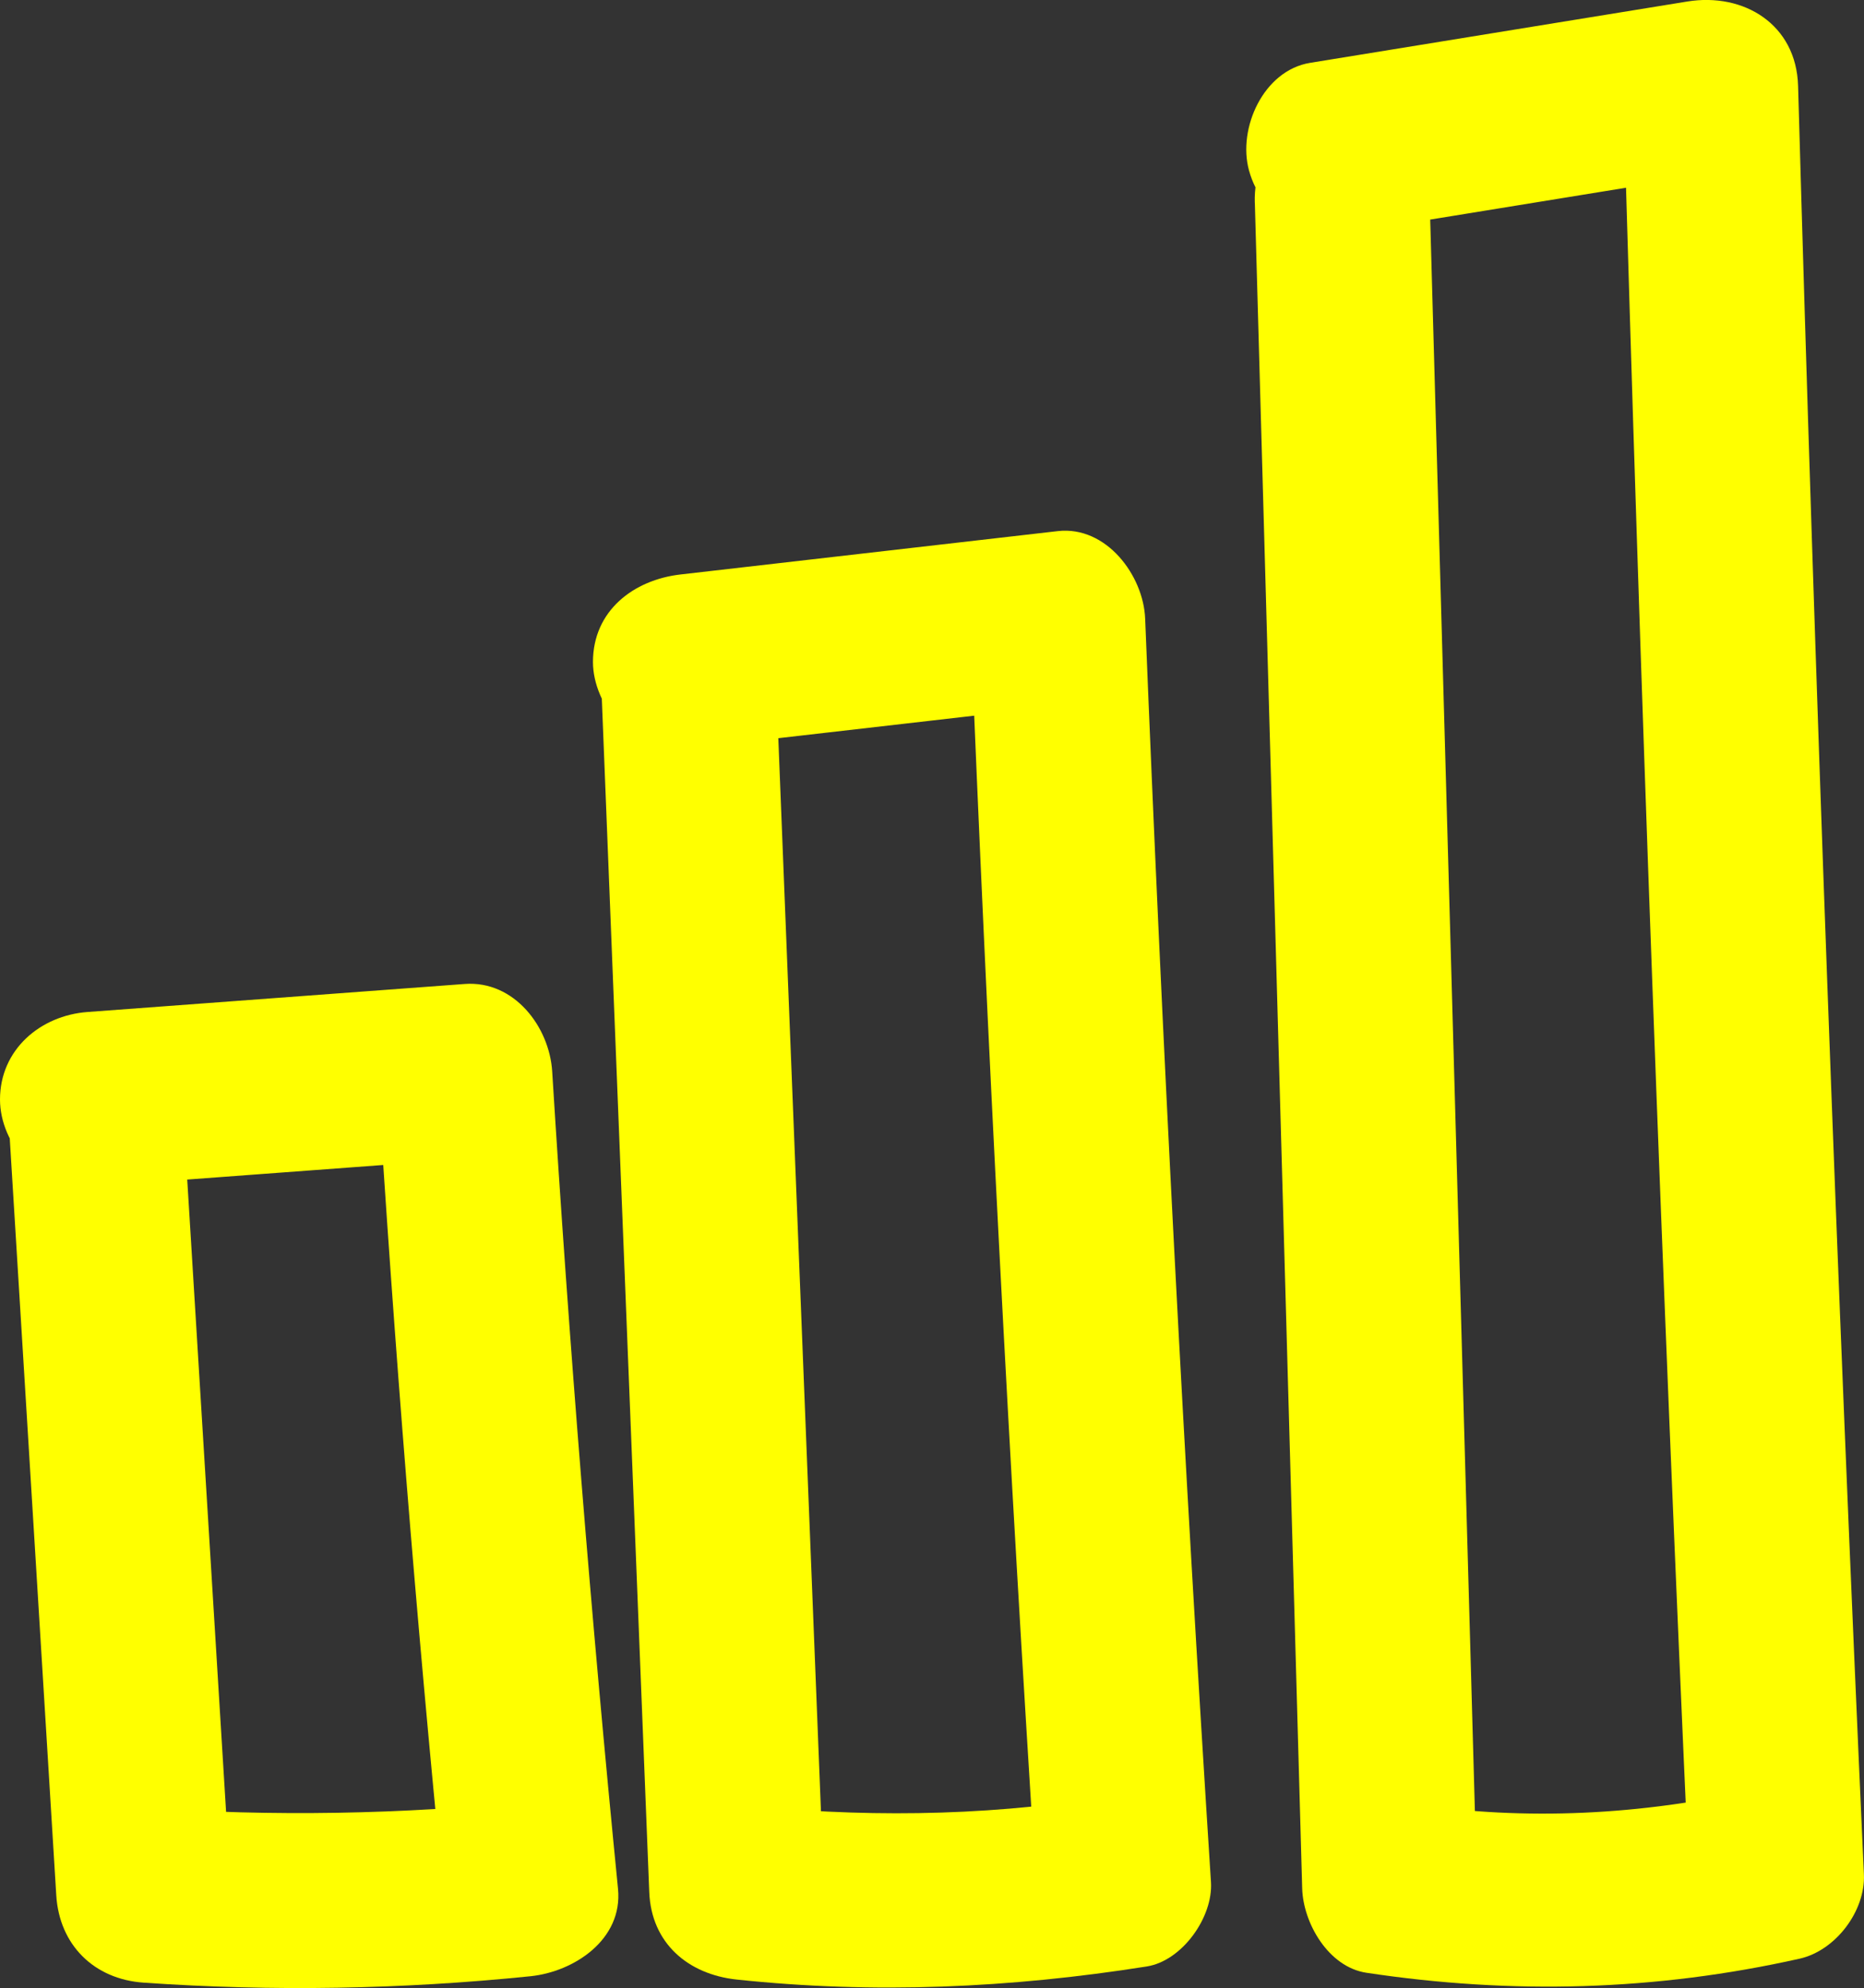 <svg xmlns="http://www.w3.org/2000/svg" width="53.274" height="56.813" viewBox="0 0 53.274 56.813" creator="Katerina Limpitsouni"><rect x="0" y="0" width="53.274" height="56.813" fill="#333333" stroke="none"/><path d="M.255,32.144c.451,7.338,.902,14.677,1.353,22.015,.087,1.421,1.078,2.402,2.5,2.5,3.688,.255,7.377,.193,11.055-.184,1.239-.127,2.644-1.046,2.5-2.5-.77-7.773-1.397-15.559-1.881-23.356-.079-1.271-1.083-2.605-2.5-2.5-3.594,.267-7.188,.534-10.782,.801-1.347,.1-2.5,1.077-2.5,2.5,0,1.275,1.146,2.601,2.5,2.5,3.594-.267,7.188-.534,10.782-.801l-2.5-2.5c.484,7.796,1.111,15.582,1.881,23.356l2.5-2.5c-3.678,.377-7.367,.439-11.055,.184l2.5,2.5c-.451-7.338-.902-14.677-1.353-22.015-.083-1.348-1.09-2.5-2.5-2.5-1.289,0-2.583,1.145-2.5,2.5H.255Z" fill="#ffff00" origin="undraw"/><path d="M17.203,20.035c.451,11.345,.902,22.69,1.353,34.035,.058,1.459,1.106,2.352,2.5,2.5,3.929,.418,7.821,.243,11.719-.374,1.013-.16,1.899-1.411,1.835-2.411-.771-12.028-1.398-24.064-1.881-36.107-.049-1.233-1.111-2.66-2.5-2.5-3.594,.413-7.188,.826-10.782,1.239-1.341,.154-2.5,1.039-2.5,2.5,0,1.232,1.15,2.655,2.5,2.5,3.594-.413,7.188-.826,10.782-1.239l-2.5-2.5c.483,12.043,1.11,24.079,1.881,36.107l1.835-2.411c-3.436,.544-6.935,.563-10.39,.195l2.5,2.5c-.451-11.345-.902-22.69-1.353-34.035-.127-3.207-5.128-3.223-5,0h0Z" fill="#ffff00"/><path d="M35.864,5.79c.451,16.058,.902,32.117,1.353,48.175,.028,.99,.749,2.247,1.835,2.411,4.169,.628,8.263,.521,12.384-.403,1.024-.23,1.883-1.36,1.835-2.411-.772-17.03-1.399-34.067-1.881-51.108-.05-1.757-1.55-2.673-3.165-2.411-3.594,.584-7.188,1.169-10.782,1.753-1.334,.217-2.076,1.874-1.746,3.075,.39,1.418,1.738,1.964,3.075,1.746,3.594-.584,7.188-1.169,10.782-1.753l-3.165-2.411c.482,17.041,1.109,34.077,1.881,51.108l1.835-2.411c-3.184,.714-6.491,.89-9.725,.403l1.835,2.411c-.451-16.058-.902-32.117-1.353-48.175-.09-3.211-5.091-3.224-5,0h0Z" fill="#ffff00"/></svg>